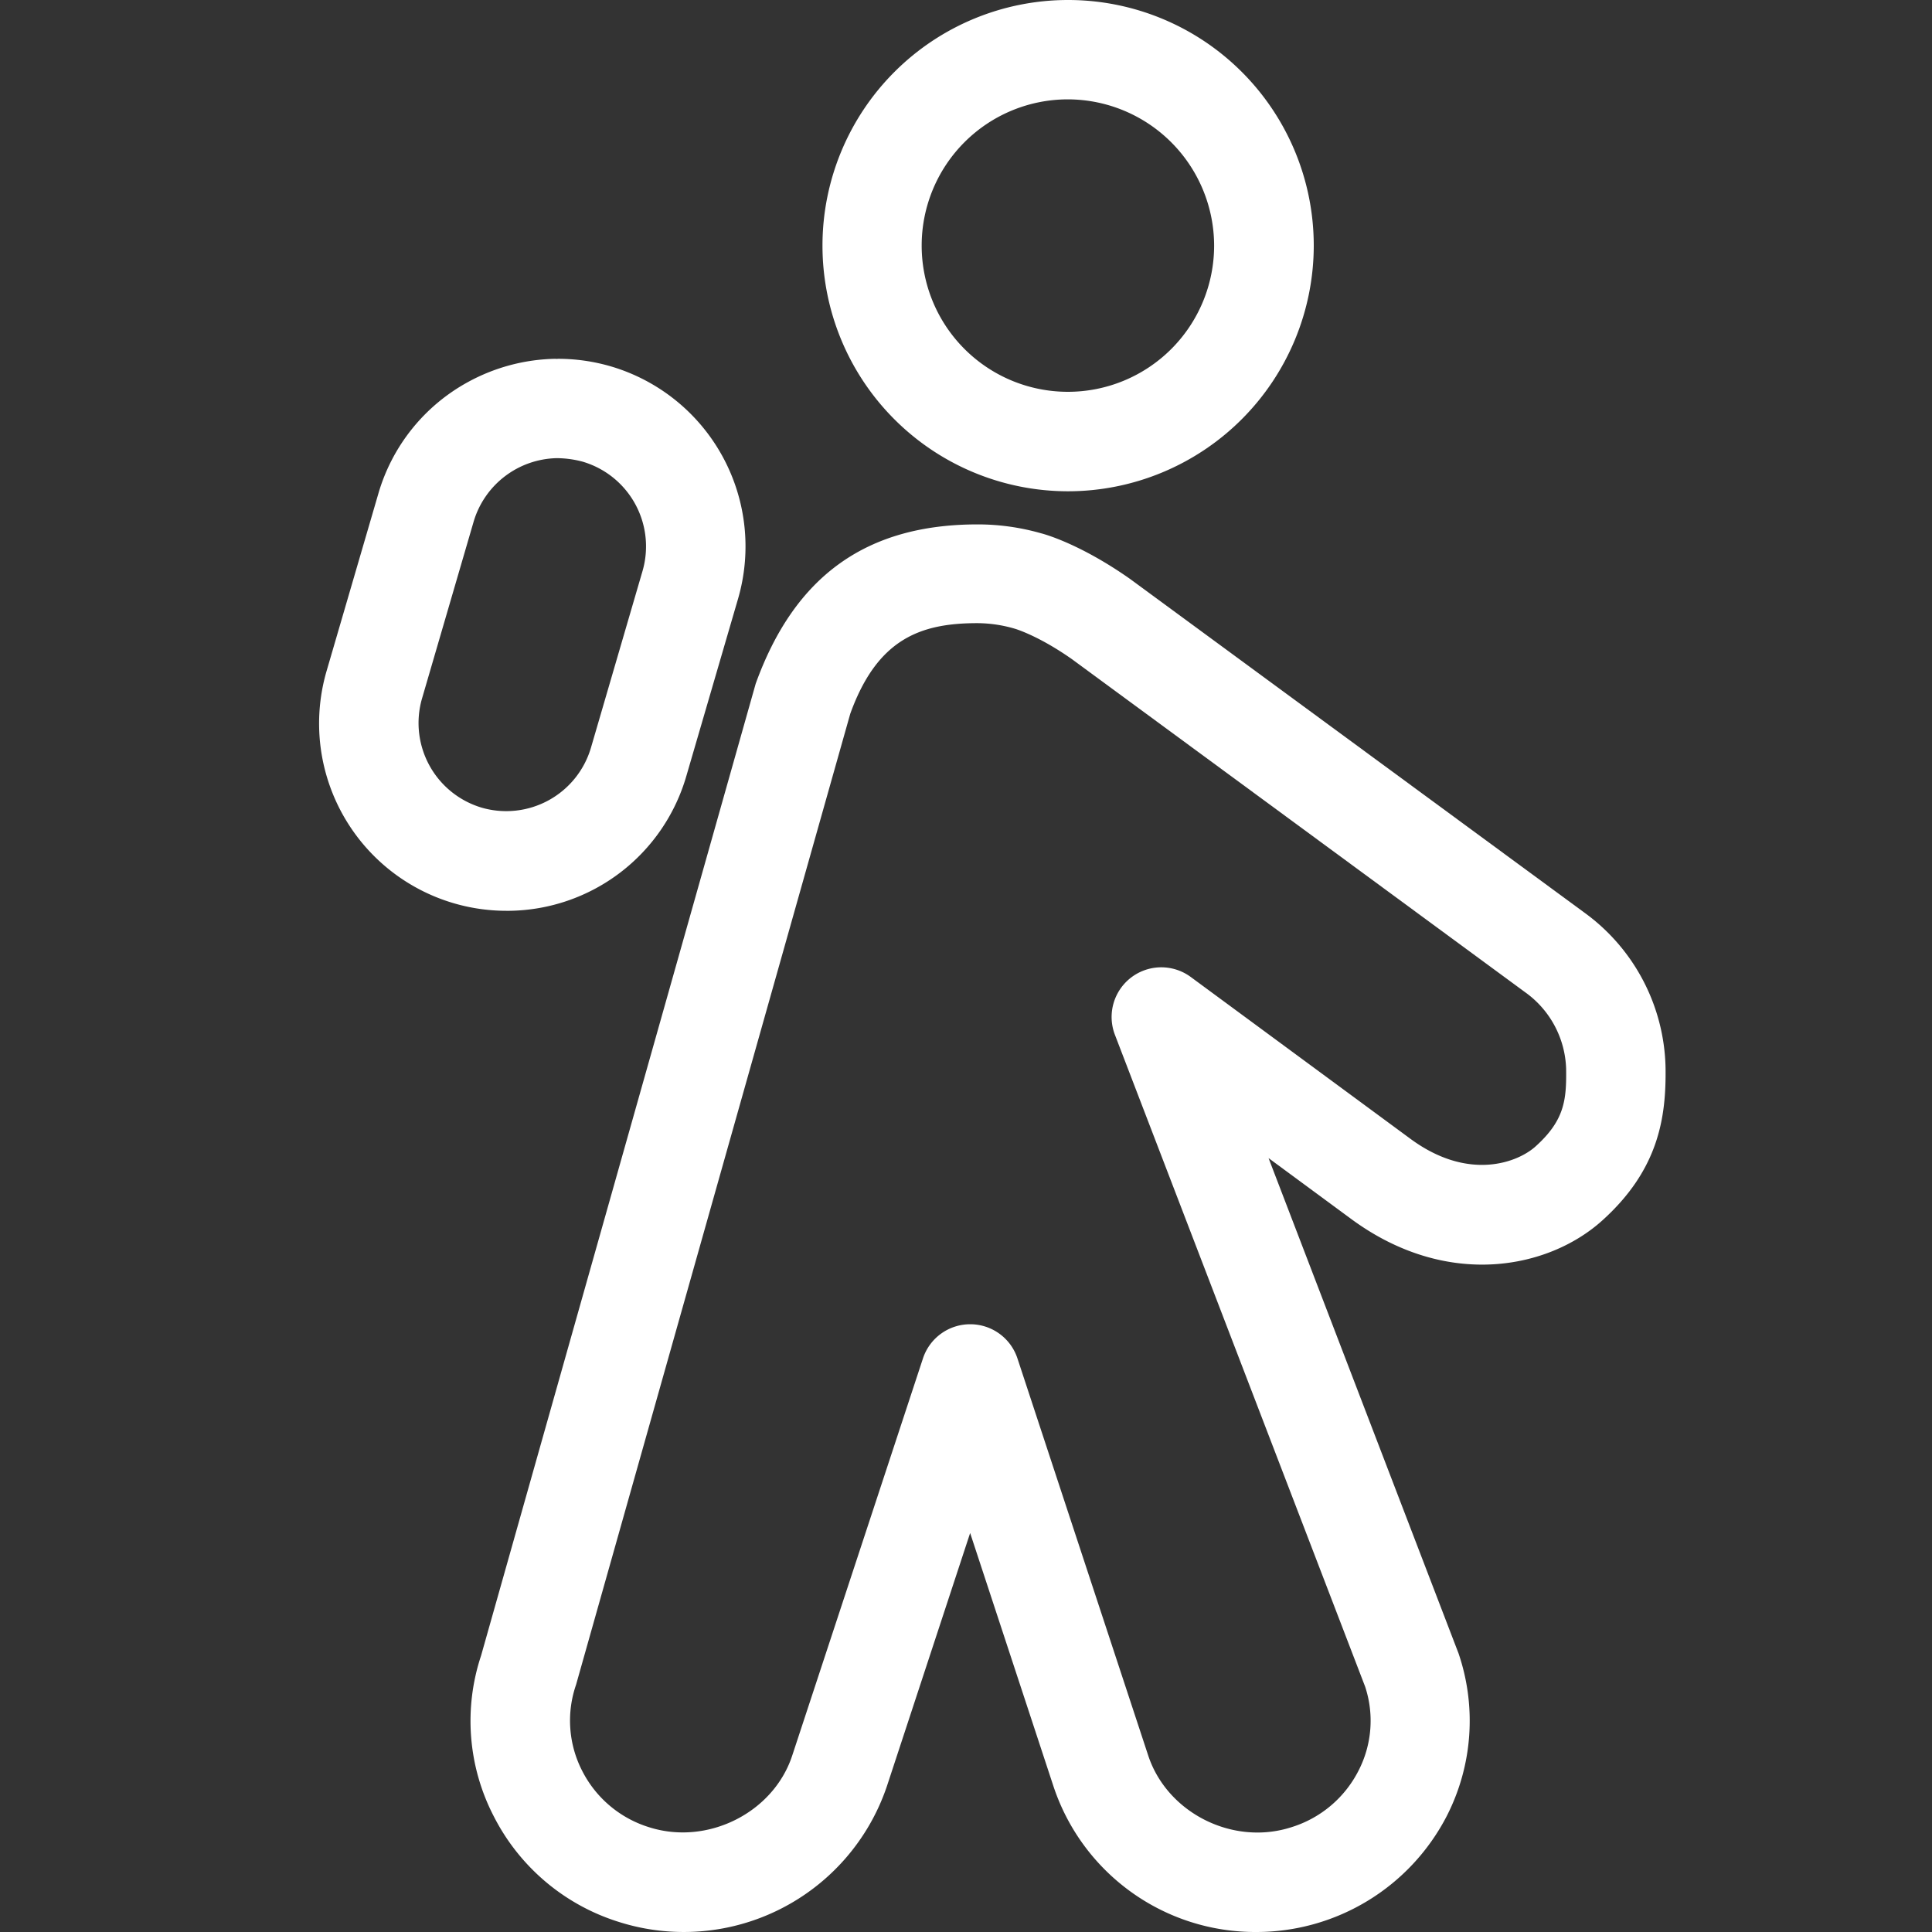 <svg id="Calque_1" data-name="Calque 1" xmlns="http://www.w3.org/2000/svg" viewBox="0 0 350 350"><rect x="0" y="0" width="350" height="350" fill="#333333" stroke="none"/><defs><style>.cls-1{fill:#fff;}</style></defs><title>Icons_Hikster_2_colors</title><path class="cls-1" d="M193.46,89A44.5,44.5,0,1,1,238,44.51,44.55,44.55,0,0,1,193.46,89Zm0-71a26.49,26.49,0,1,0,26.49,26.51A26.54,26.54,0,0,0,193.46,18Z"/><path class="cls-1" d="M227.61,350a38.52,38.52,0,0,1-36.77-26.41l-15.09-45.87-15.08,45.87A38.84,38.84,0,0,1,112,348.14,38.17,38.17,0,0,1,89.43,329a37.52,37.52,0,0,1-2.28-29.06L136.9,123.86C144,104.21,157.07,95,177.1,95a41.8,41.8,0,0,1,11.5,1.61c1,0.25,7.37,2.12,16.12,8.27L287,165.31a35.58,35.58,0,0,1,14.73,28.13c0.12,8.89-1.18,18.38-11.44,27.64-9.7,8.77-28,12.49-45.29-.09l-15.19-11.19,34.42,89.73A37.87,37.87,0,0,1,262.09,329,38.83,38.83,0,0,1,227.61,350ZM175.76,239.9a9,9,0,0,1,8.56,6.19L208,318c3.41,10.4,15.34,16.47,26,13a20.38,20.38,0,0,0,12.1-10.21,19.73,19.73,0,0,0,1.21-15.23L202,187.52A9,9,0,0,1,215.73,177l39.91,29.4c10.48,7.64,19.38,4.18,22.58,1.25,5.24-4.73,5.57-8.44,5.5-14a17.7,17.7,0,0,0-7.43-13.9l-82.09-60.33c-6.15-4.32-10.34-5.52-10.38-5.53a24.38,24.38,0,0,0-6.73-1c-10.28,0-18.14,2.79-23.06,16.42L104.36,305.2a19.9,19.9,0,0,0,1.1,15.59A20.31,20.31,0,0,0,117.53,331c10.63,3.42,22.62-2.62,26-13L167.2,246.1A9,9,0,0,1,175.76,239.9Z"/><path class="cls-1" d="M91.77,165a33.94,33.94,0,0,1-32.6-43.46l9.36-32.07A33.74,33.74,0,0,1,84.8,69.2,34.24,34.24,0,0,1,100.57,65a2.4,2.4,0,0,0,.53,0,34.16,34.16,0,0,1,9.52,1.36,34,34,0,0,1,23.09,42.1l-9.36,32.08A33.82,33.82,0,0,1,92.3,165H91.77Zm9.11-82A16.06,16.06,0,0,0,85.81,94.48l-9.36,32.07a16,16,0,0,0,10.83,19.77,16,16,0,0,0,19.77-10.84l9.36-32.07a16,16,0,0,0-10.84-19.77A18.54,18.54,0,0,0,100.88,83Z"/></svg>
